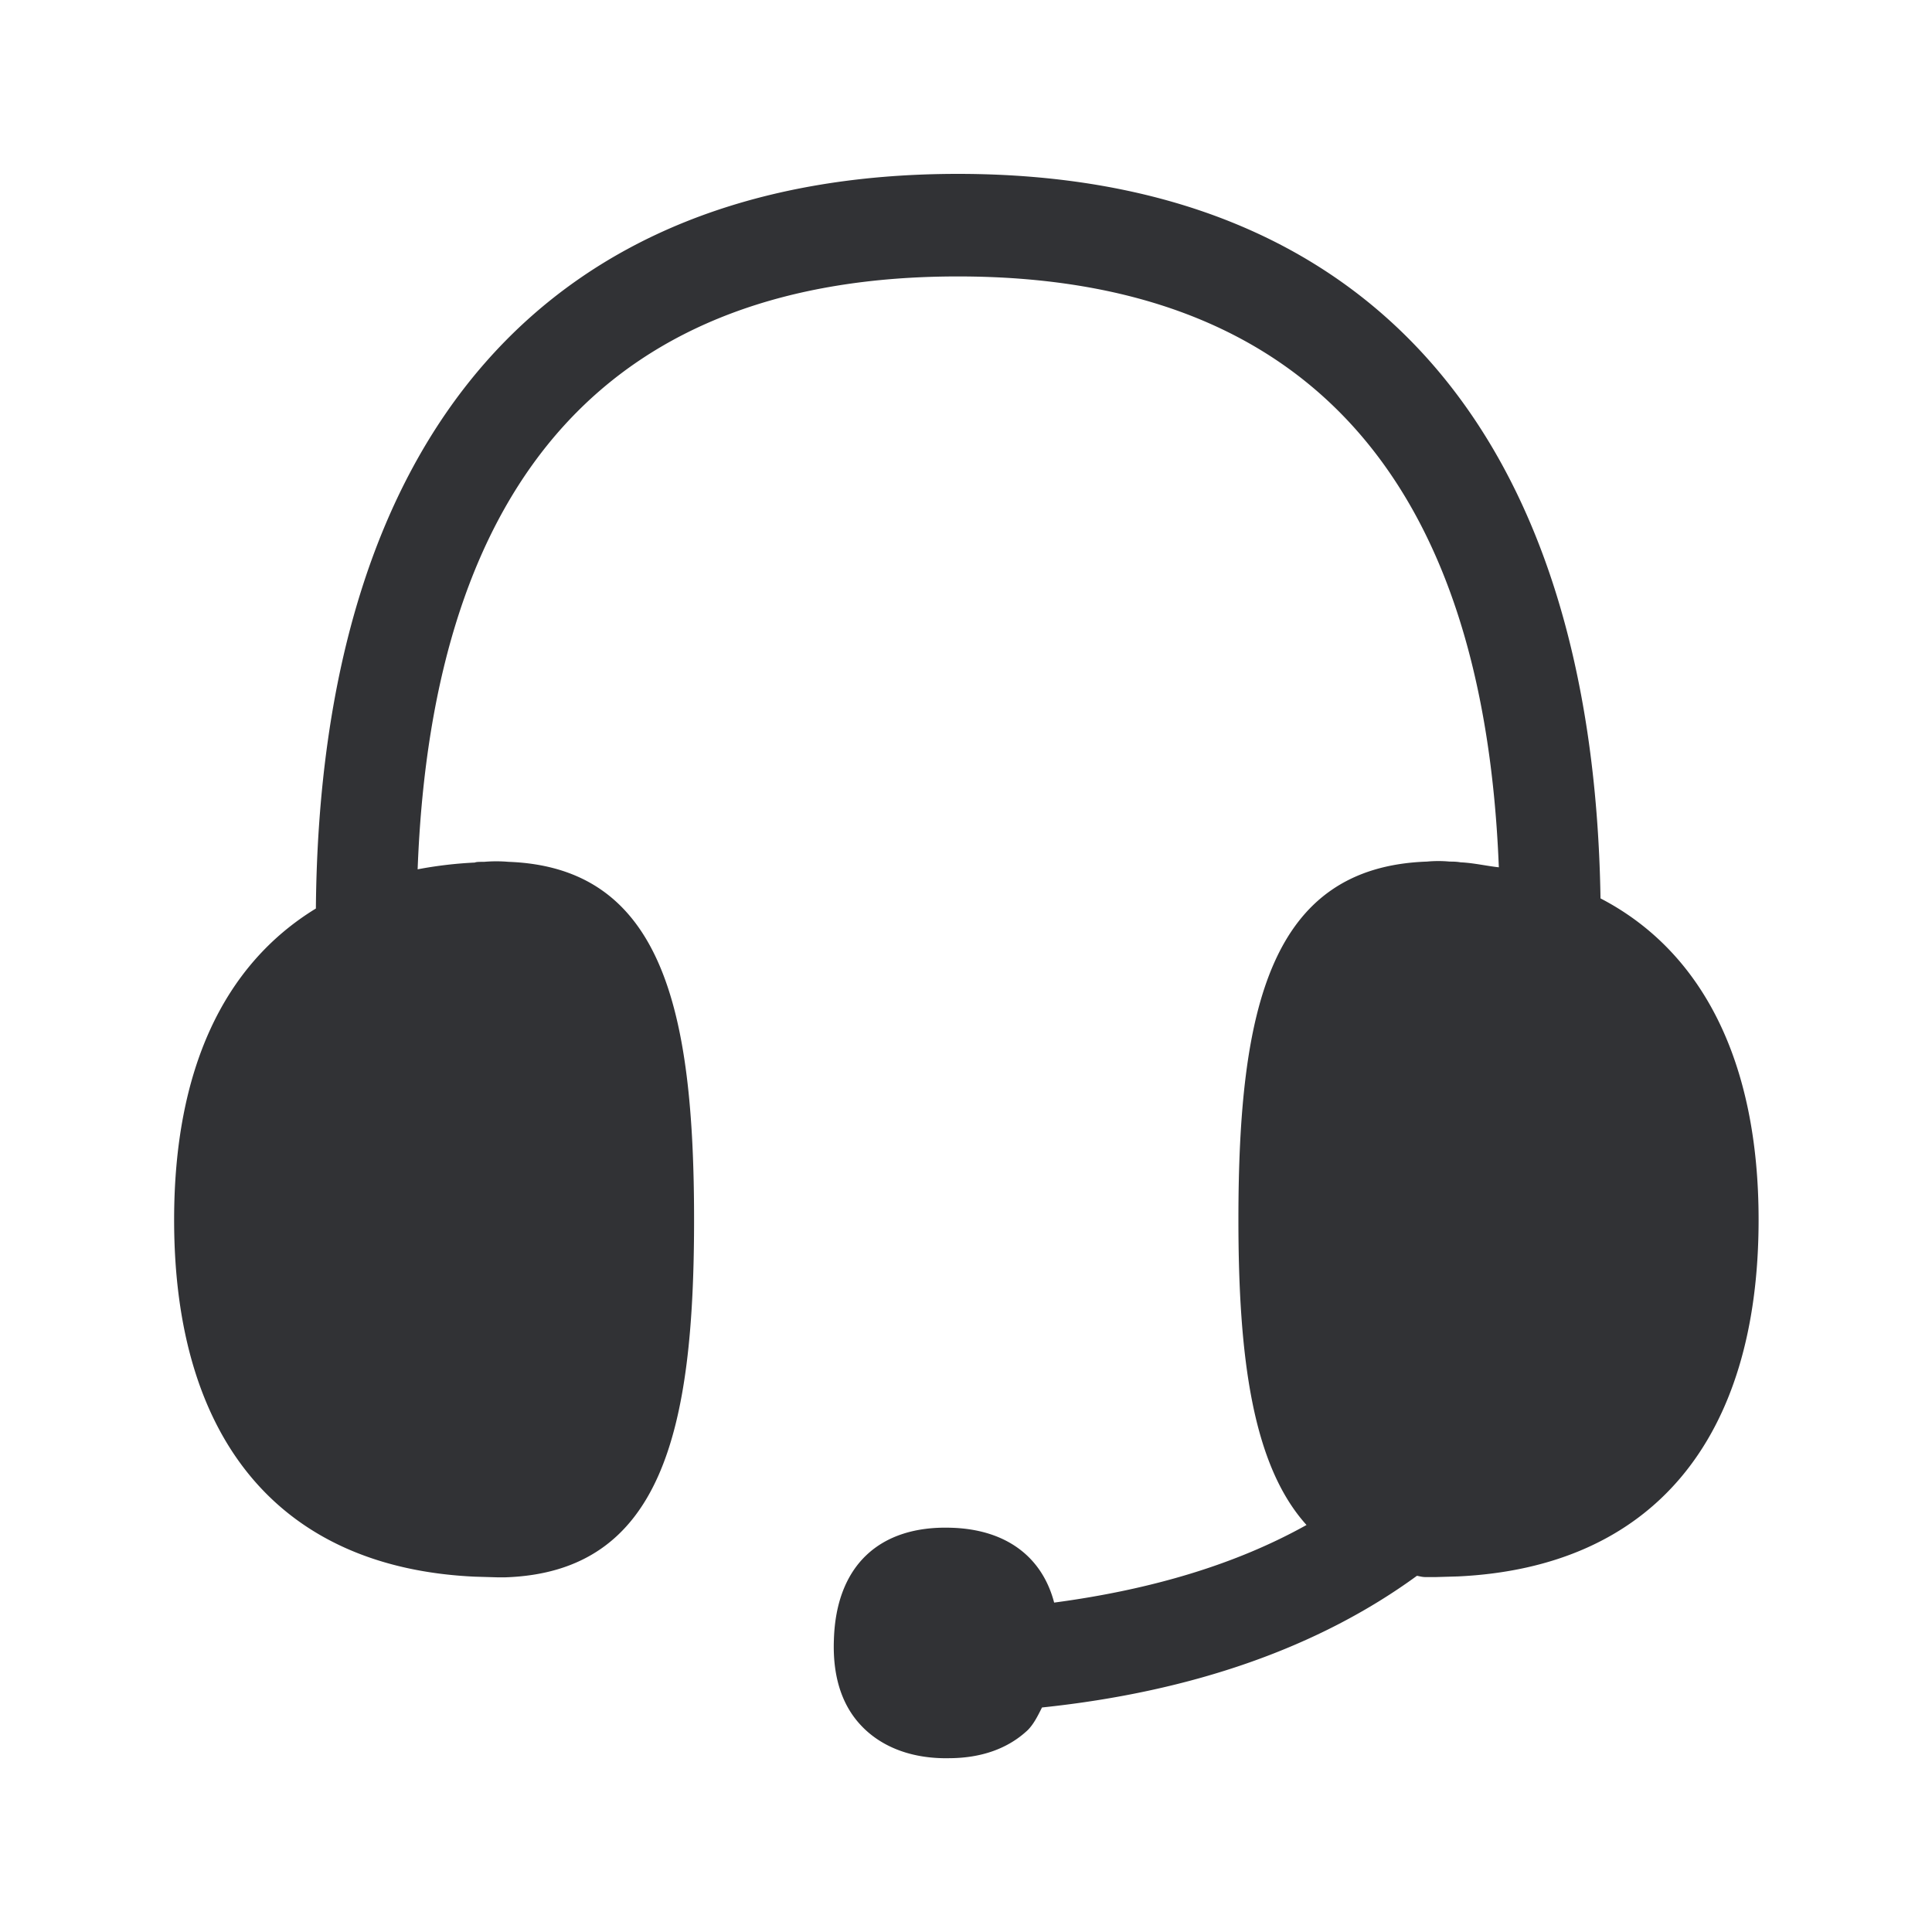 <svg xmlns="http://www.w3.org/2000/svg" width="24" height="24" fill="none"><path fill="#313235" d="M19.882 11.16c-.092-5.804-2.91-9-7.983-9-5.098 0-7.924 3.238-7.975 9.126-1.145.7-1.761 2.003-1.761 3.868 0 2.745 1.327 4.322 3.736 4.432l.275.008h.106c1.941-.067 2.342-1.824 2.342-4.44 0-2.624-.4-4.378-2.305-4.448a1.778 1.778 0 0 0-.303 0c-.05 0-.1 0-.115.009a5.104 5.104 0 0 0-.711.084c.185-4.883 2.431-7.365 6.711-7.365s6.53 2.474 6.72 7.34c-.157-.017-.308-.054-.476-.062-.05-.009-.1-.009-.134-.009a1.505 1.505 0 0 0-.283 0c-1.947.068-2.342 1.824-2.342 4.449 0 1.714.176 3.05.846 3.792-.869.485-1.913.801-3.135.964-.15-.572-.602-.913-1.288-.93-.88-.025-1.42.468-1.448 1.39-.017.442.092.8.327 1.055.233.255.586.41 1.028.418h.068c.409 0 .742-.12.986-.35.075-.076.126-.18.176-.28 1.88-.197 3.445-.751 4.658-1.636.042.008.067.016.107.016h.126l.274-.008c2.406-.112 3.737-1.69 3.737-4.431 0-1.972-.703-3.337-1.964-3.992Z"/></svg>